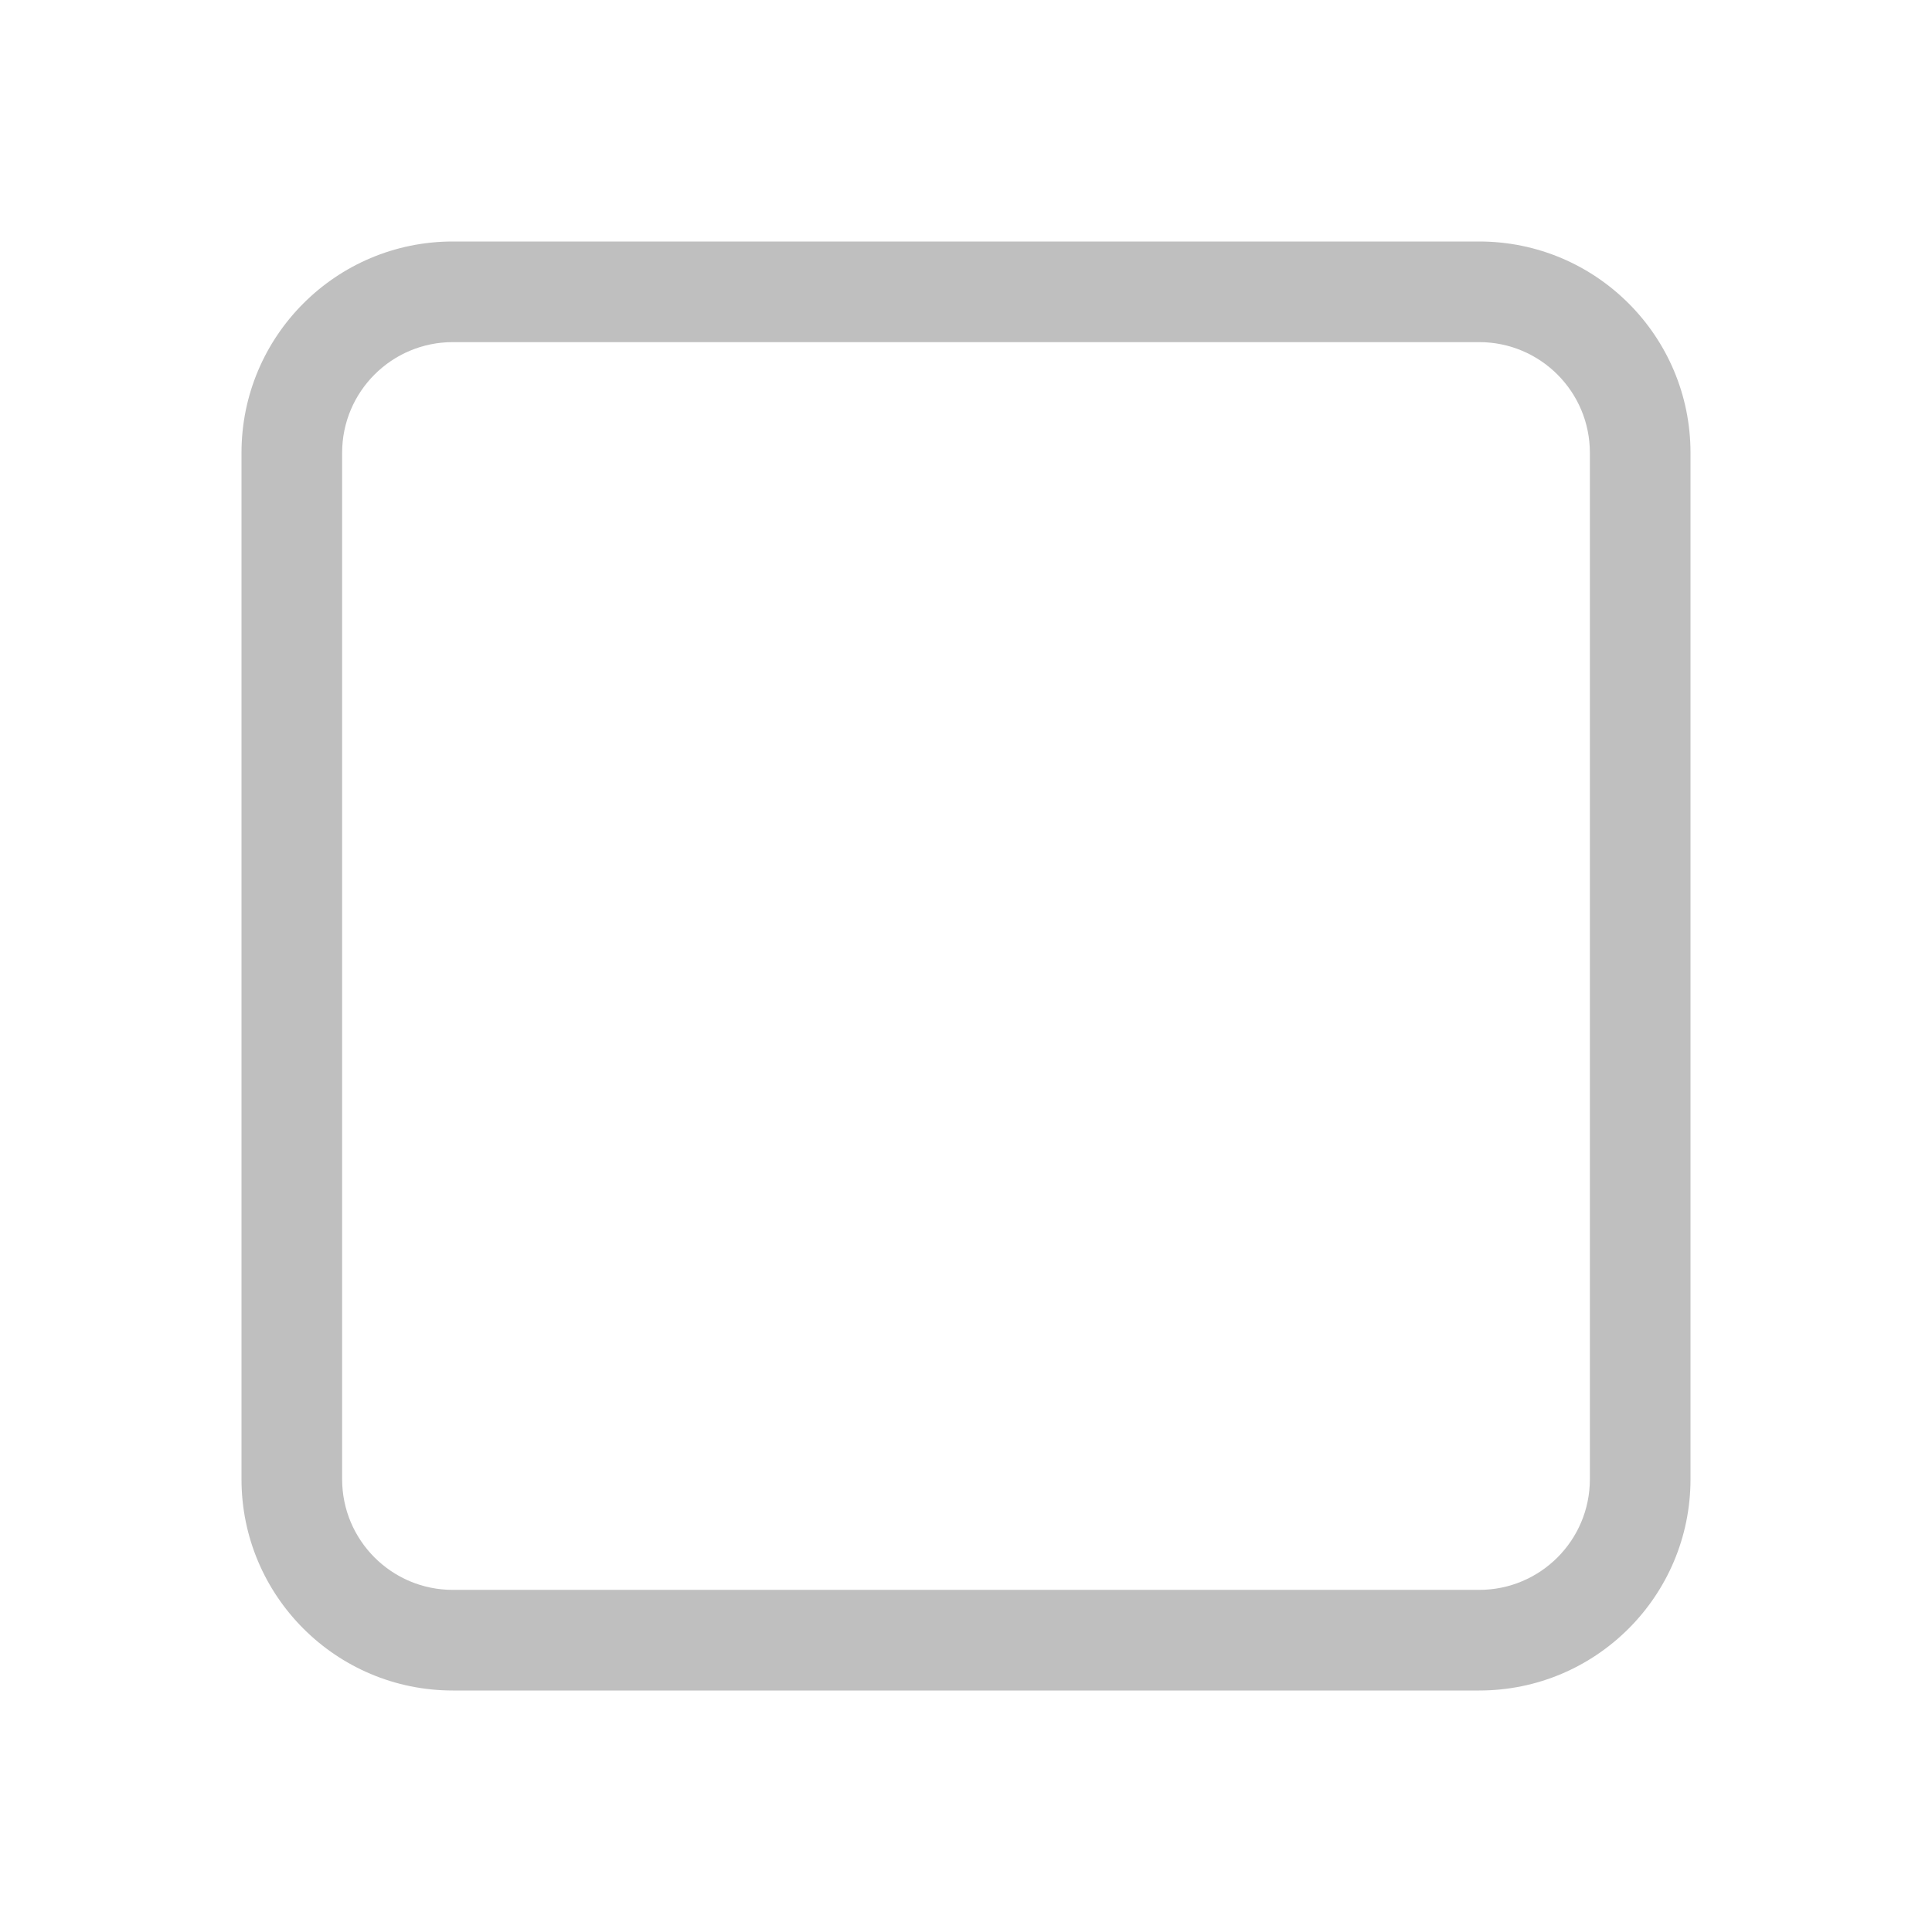 <svg width="512" height="512" viewBox="0 0 48 48" fill="none" xmlns="http://www.w3.org/2000/svg"><path d="M6 11.25C6 8.351 8.351 6 11.25 6H36.75C39.65 6 42 8.351 42 11.25V36.75C42 39.65 39.65 42 36.75 42H11.25C8.351 42 6 39.65 6 36.75V11.25ZM11.25 8.5C9.731 8.5 8.5 9.731 8.5 11.25V36.75C8.5 38.269 9.731 39.5 11.25 39.5H36.75C38.269 39.5 39.5 38.269 39.5 36.75V11.25C39.5 9.731 38.269 8.5 36.75 8.5H11.25Z" fill="#bfbfbf"/></svg>
